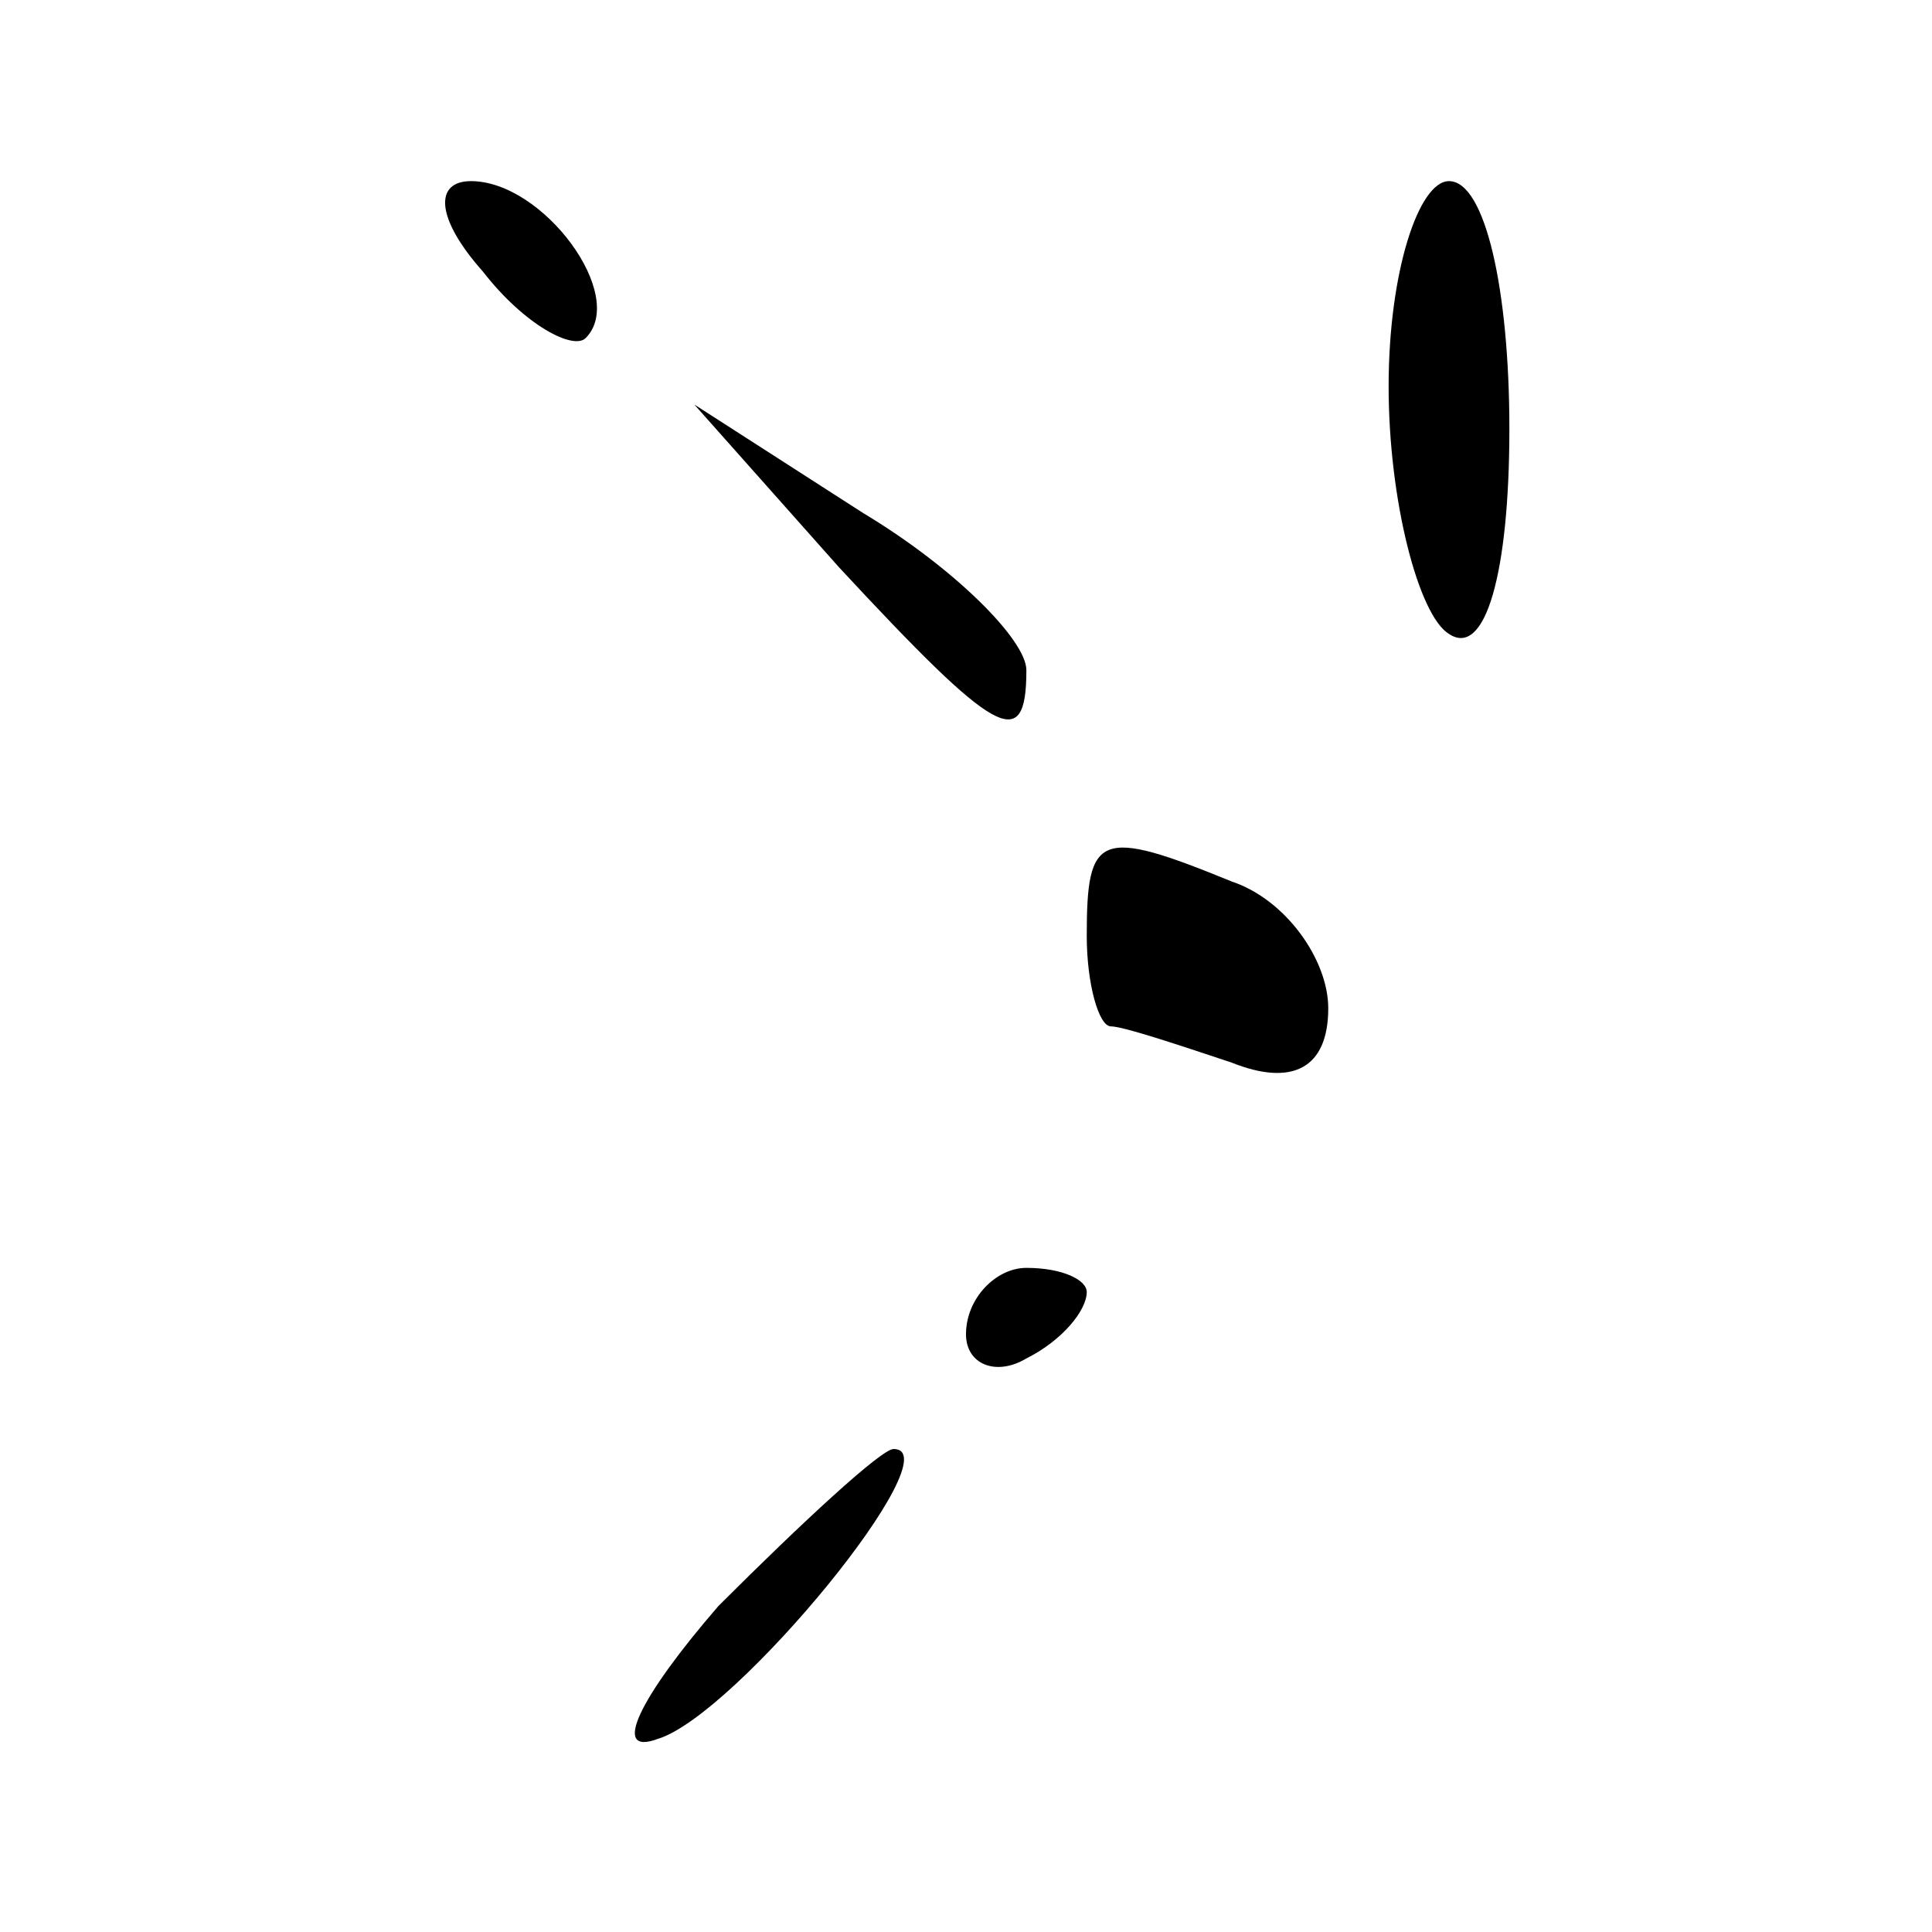 <?xml version="1.0" standalone="no"?>
<!DOCTYPE svg PUBLIC "-//W3C//DTD SVG 20010904//EN"
 "http://www.w3.org/TR/2001/REC-SVG-20010904/DTD/svg10.dtd">
<svg version="1.0" xmlns="http://www.w3.org/2000/svg"
 width="32pt" height="32pt" viewBox="0 0 32 32"
 preserveAspectRatio="xMidYMid meet">
<g transform="translate(0,32) scale(0.1,-0.1)"
fill="#000000" stroke="none">
<path fill="#000000" stroke="none" d="M80 275 c7 -9 15 -13 17 -11 7 7 -7 26
-19 26 -6 0 -6 -6 2 -15z"/>
<path fill="#000000" stroke="none" d="M230 256 c0 -19 5 -38 10 -41 6 -4 10
10 10 34 0 23 -4 41 -10 41 -5 0 -10 -15 -10 -34z"/>
<path fill="#000000" stroke="none" d="M139 226 c26 -28 31 -31 31 -17 0 5
-12 17 -27 26 l-28 18 24 -27z"/>
<path fill="#000000" stroke="none" d="M180 165 c0 -8 2 -15 4 -15 2 0 11 -3
20 -6 10 -4 16 -1 16 9 0 8 -7 18 -16 21 -22 9 -24 8 -24 -9z"/>
<path fill="#000000" stroke="none" d="M160 99 c0 -5 5 -7 10 -4 6 3 10 8 10
11 0 2 -4 4 -10 4 -5 0 -10 -5 -10 -11z"/>
<path fill="#000000" stroke="none" d="M119 54 c-13 -15 -18 -25 -10 -22 13 4
49 48 39 48 -2 0 -15 -12 -29 -26z"/>
</g>
</svg>
